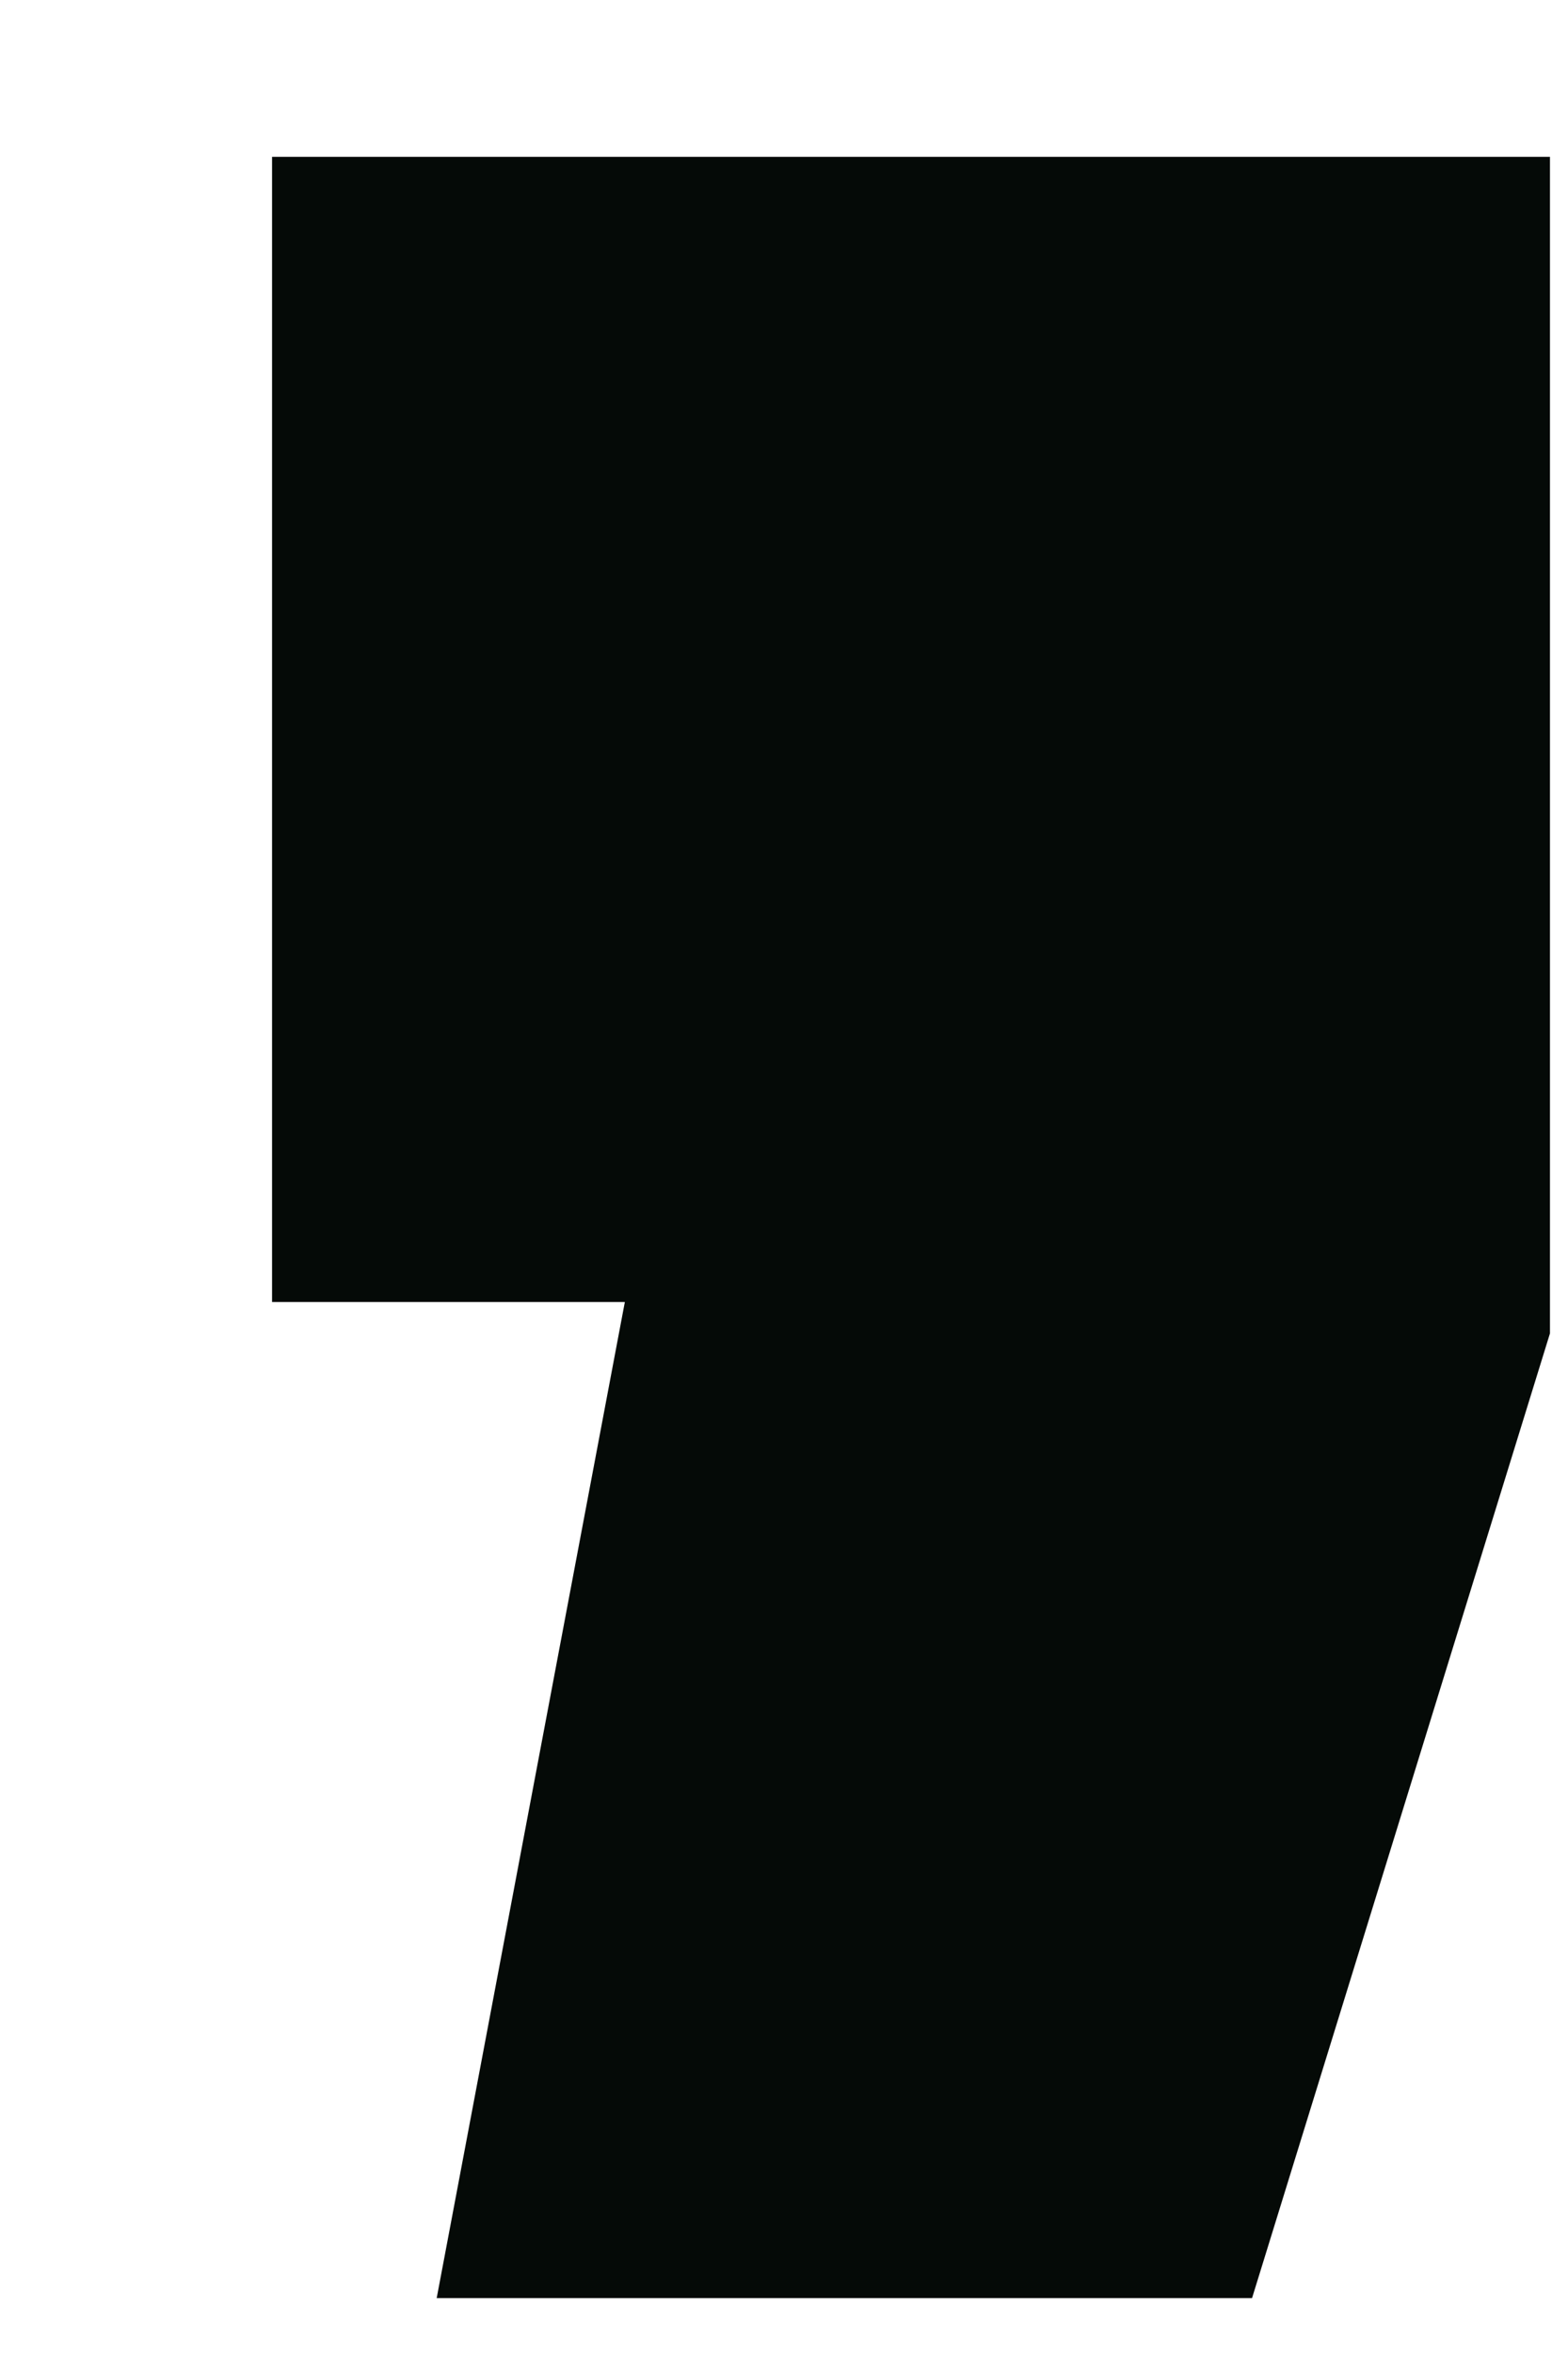 <?xml version="1.0" encoding="UTF-8" standalone="no"?><svg width='4' height='6' viewBox='0 0 4 6' fill='none' xmlns='http://www.w3.org/2000/svg'>
<path d='M1.114 5.86L1.594 3.32H0.694V0.4H3.954V3.4L3.194 5.86H1.114Z' fill='#050A07'/>
</svg>
